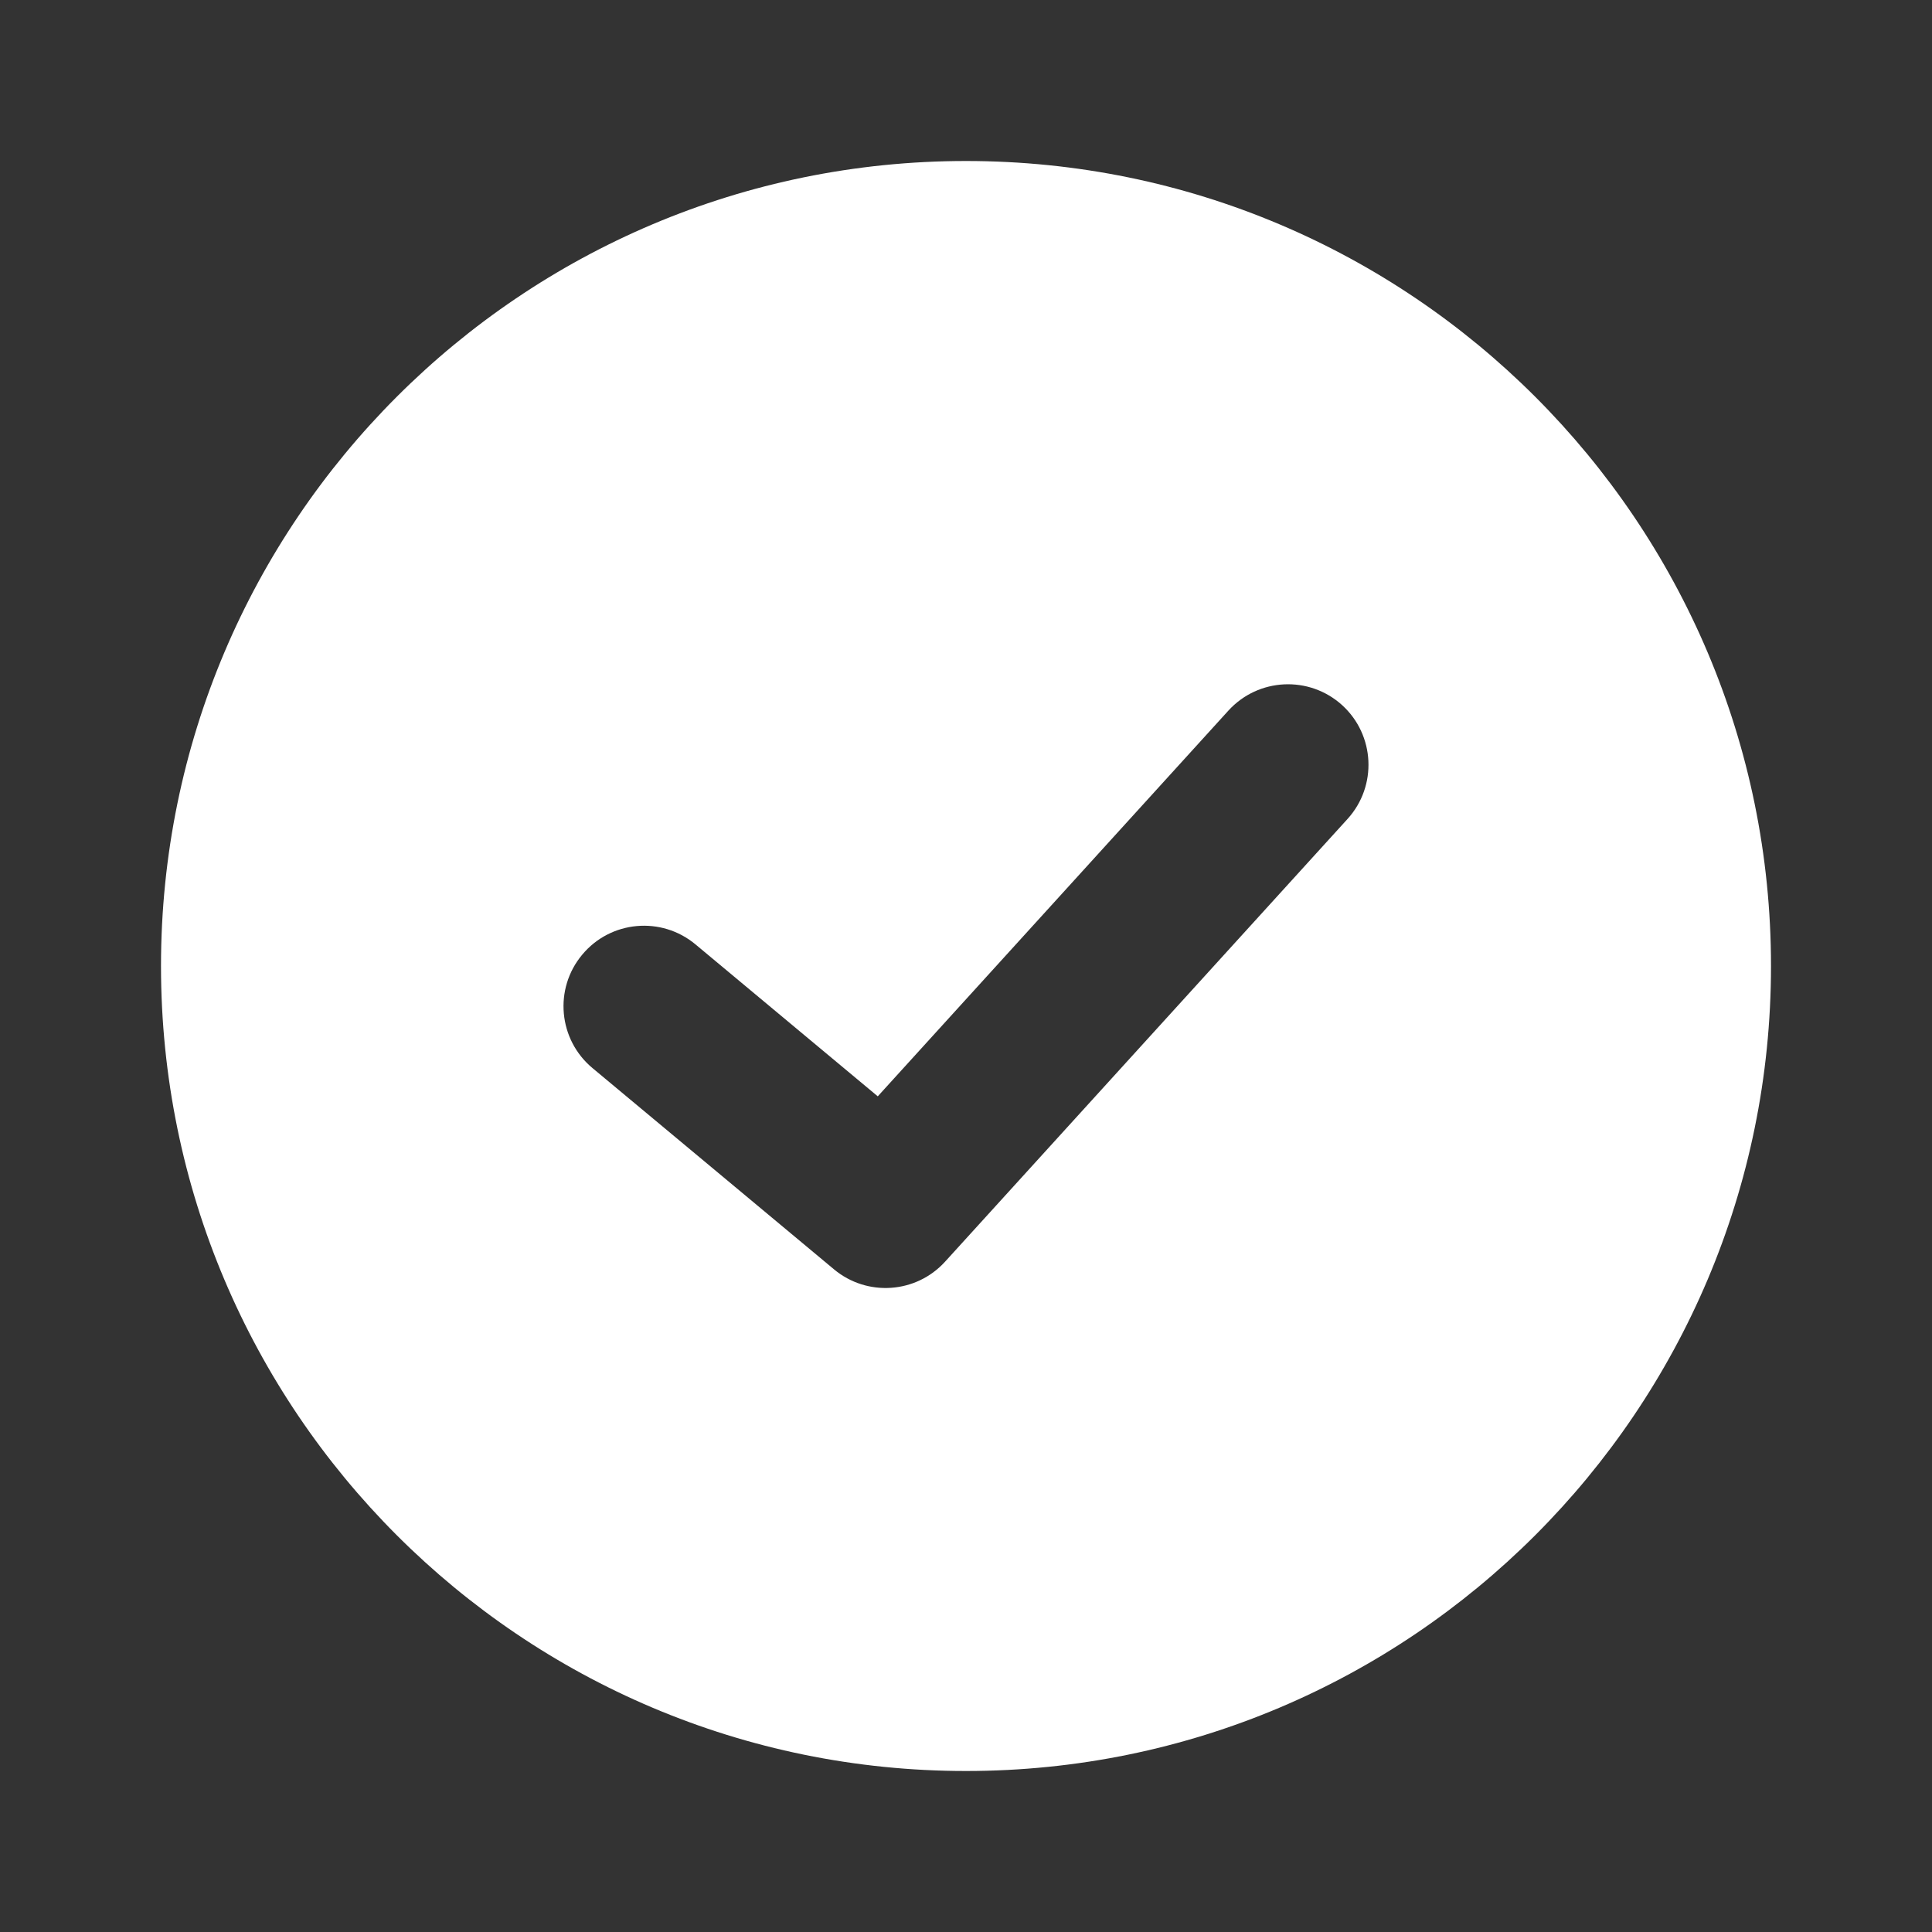 <svg xmlns="http://www.w3.org/2000/svg" width="24" height="24" viewBox="0 0 24 24" fill="none">
  <rect x="0" y="0" width="24" height="24" fill="#333333" stroke="none"/>
  <mask id="mask0_150_85" style="mask-type:alpha" maskUnits="userSpaceOnUse" x="0" y="0" width="24" height="24">
    <path d="M24 0H0V24H24V0Z" fill="#D9D9D9"/>
  </mask>
  <g mask="url(#mask0_150_85)">
    <path fill-rule="evenodd" clip-rule="evenodd" d="M12 22C17.523 22 22 17.523 22 12C22 6.477 17.523 2 12 2C6.477 2 2 6.477 2 12C2 17.523 6.477 22 12 22ZM15.26 8.827C15.632 8.419 16.264 8.389 16.673 8.76C17.081 9.132 17.111 9.764 16.74 10.173L11.74 15.673C11.38 16.069 10.771 16.111 10.36 15.768L7.36 13.268C6.936 12.915 6.878 12.284 7.232 11.86C7.585 11.435 8.216 11.378 8.64 11.732L10.904 13.619L15.26 8.827Z" fill="white"/>
  </g>
</svg>